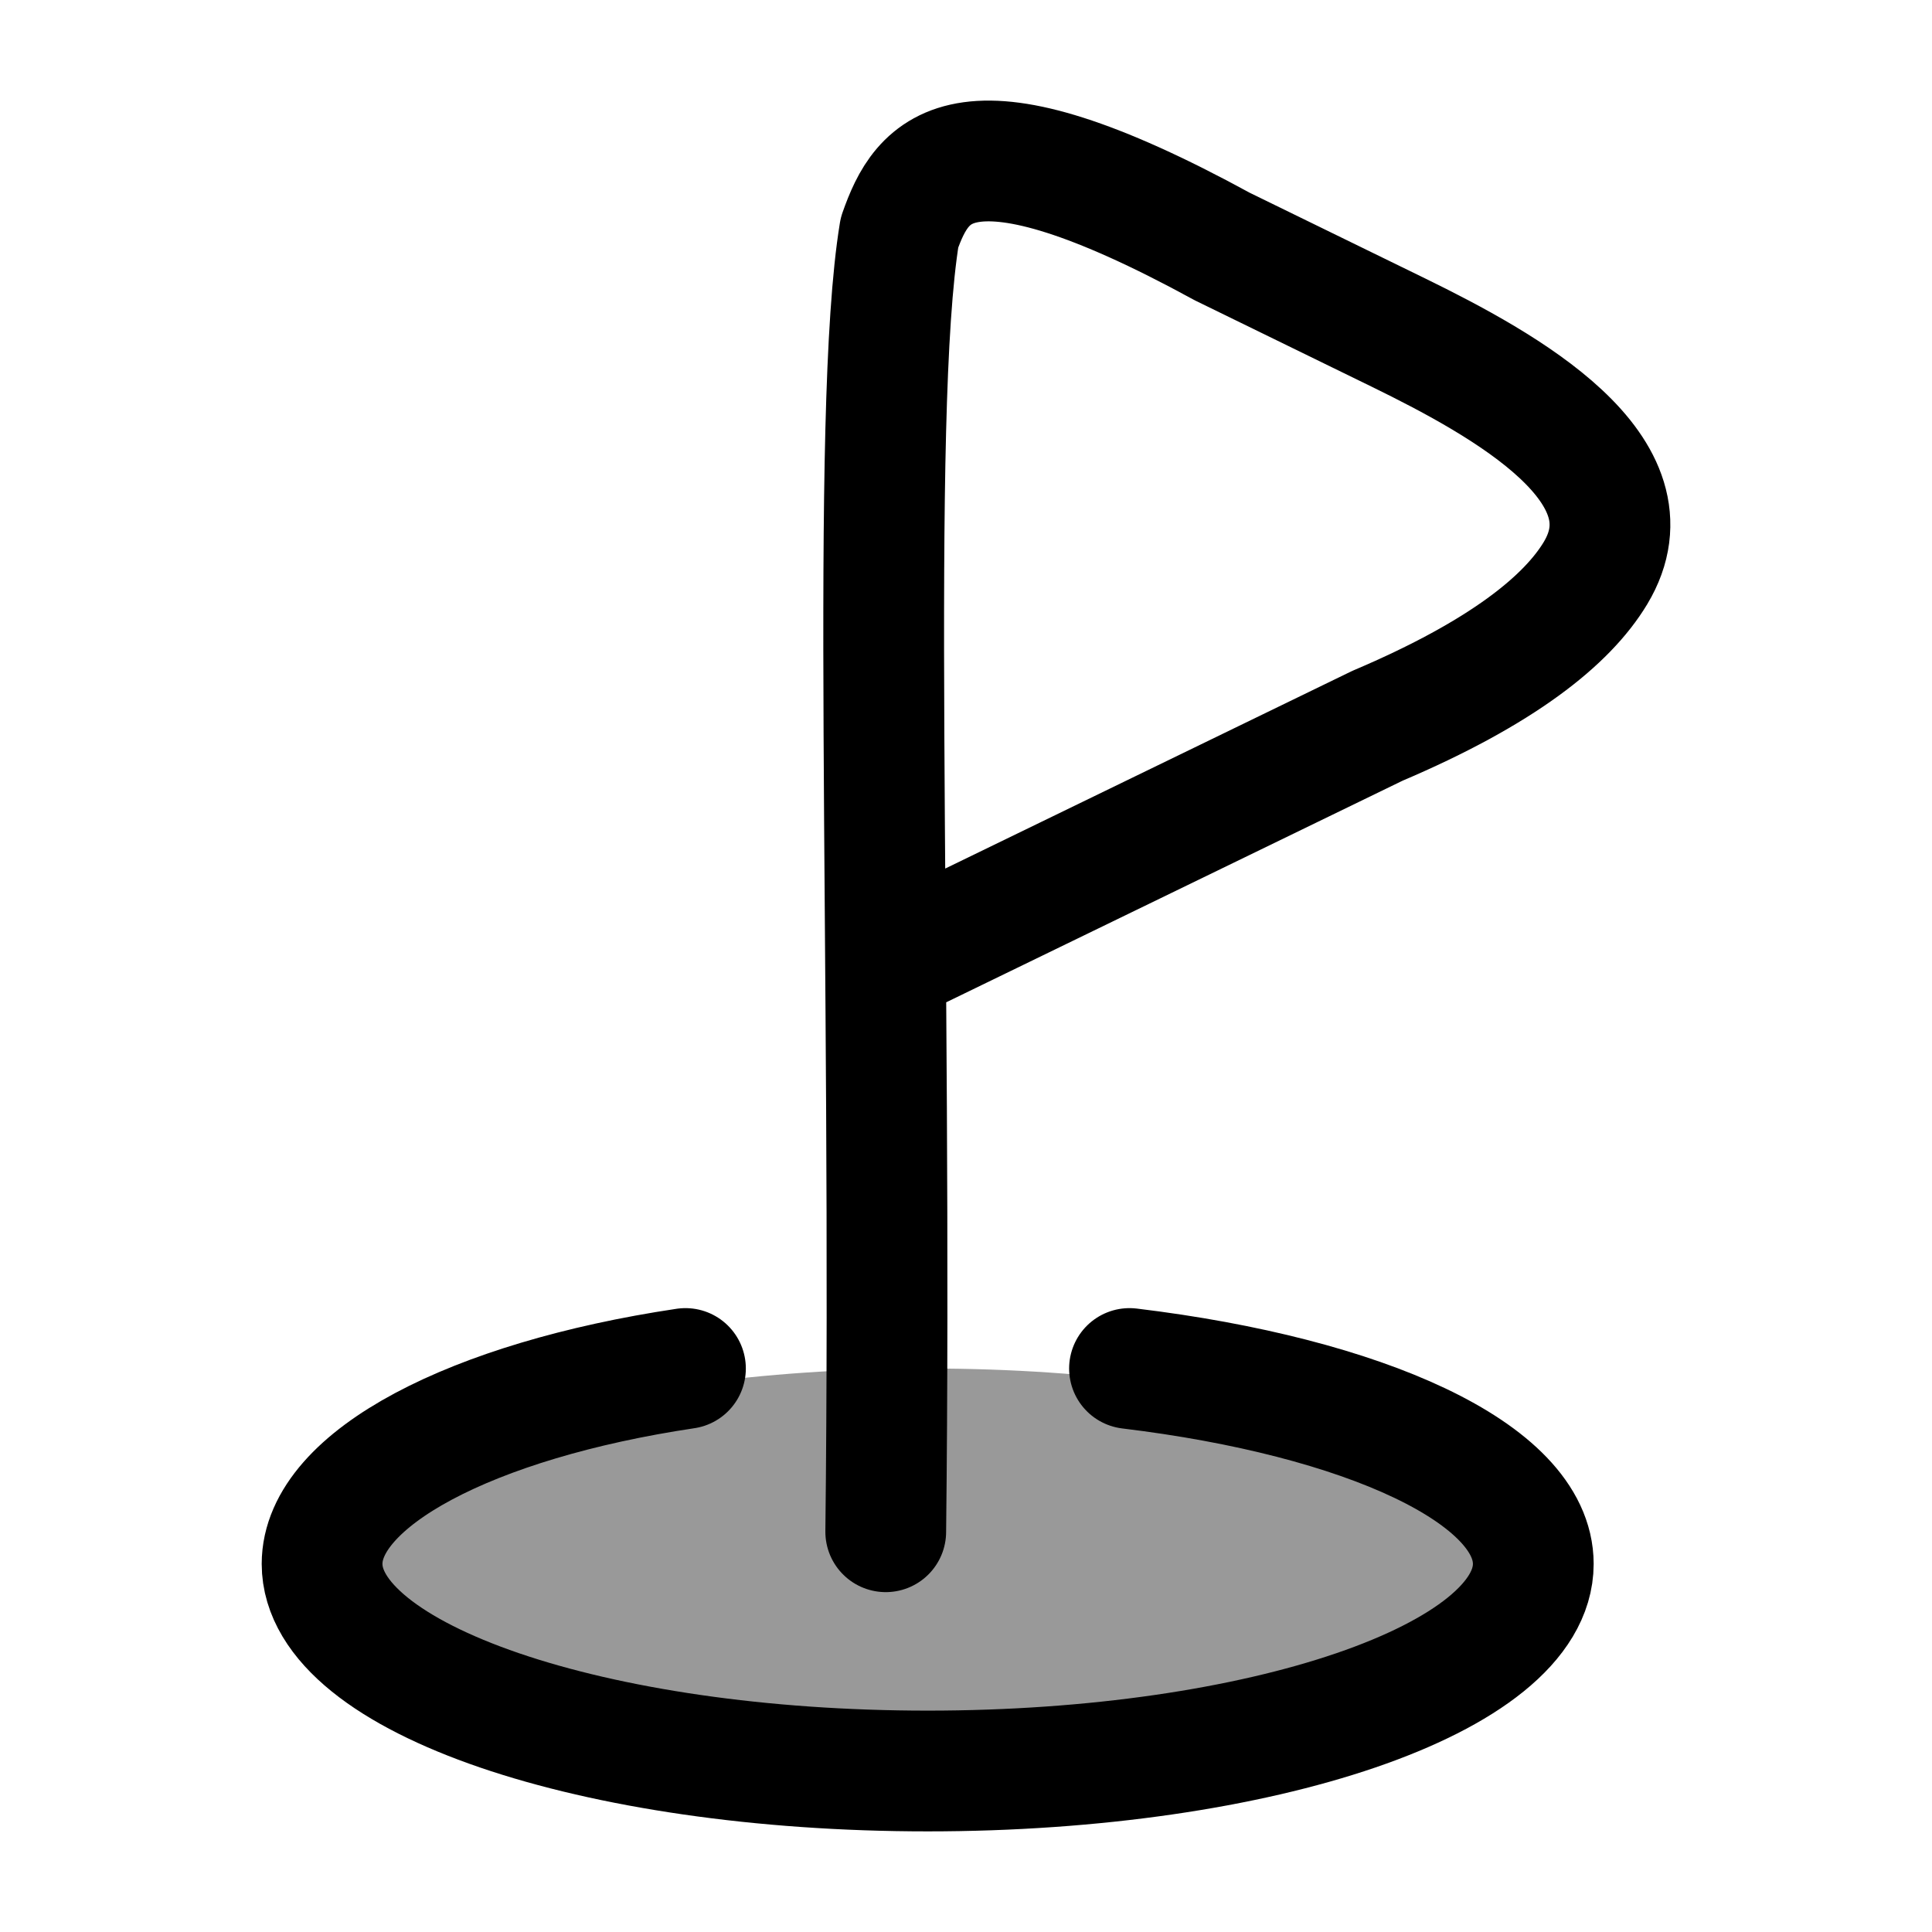 <svg width="24" height="24" viewBox="0 0 24 24" fill="none" xmlns="http://www.w3.org/2000/svg">
    <path opacity="0.4" d="M11.524 22C15.679 22 19.047 20.881 19.047 19.5C19.047 18.119 15.679 17 11.524 17C7.369 17 4.001 18.119 4.001 19.5C4.001 20.881 7.369 22 11.524 22Z" fill="currentColor"/>
    <path d="M11.003 19.028C11.086 11.854 10.804 5.138 11.174 2.888C11.455 2.091 11.947 1.294 15.184 3.063L17.371 4.131C18.717 4.789 20.59 5.837 19.82 7.119C19.469 7.702 18.67 8.354 17.111 9.016L11.001 11.983" stroke="currentColor" stroke-width="1.5" stroke-linecap="round" stroke-linejoin="round"/>
    <path d="M8.515 17C5.858 17.397 4.001 18.372 4.001 19.427C4.001 20.848 7.369 22 11.524 22C15.679 22 19.047 20.848 19.047 19.427C19.047 18.306 16.953 17.353 14.031 17" stroke="currentColor" stroke-width="1.5" stroke-linecap="round"/>
</svg>
